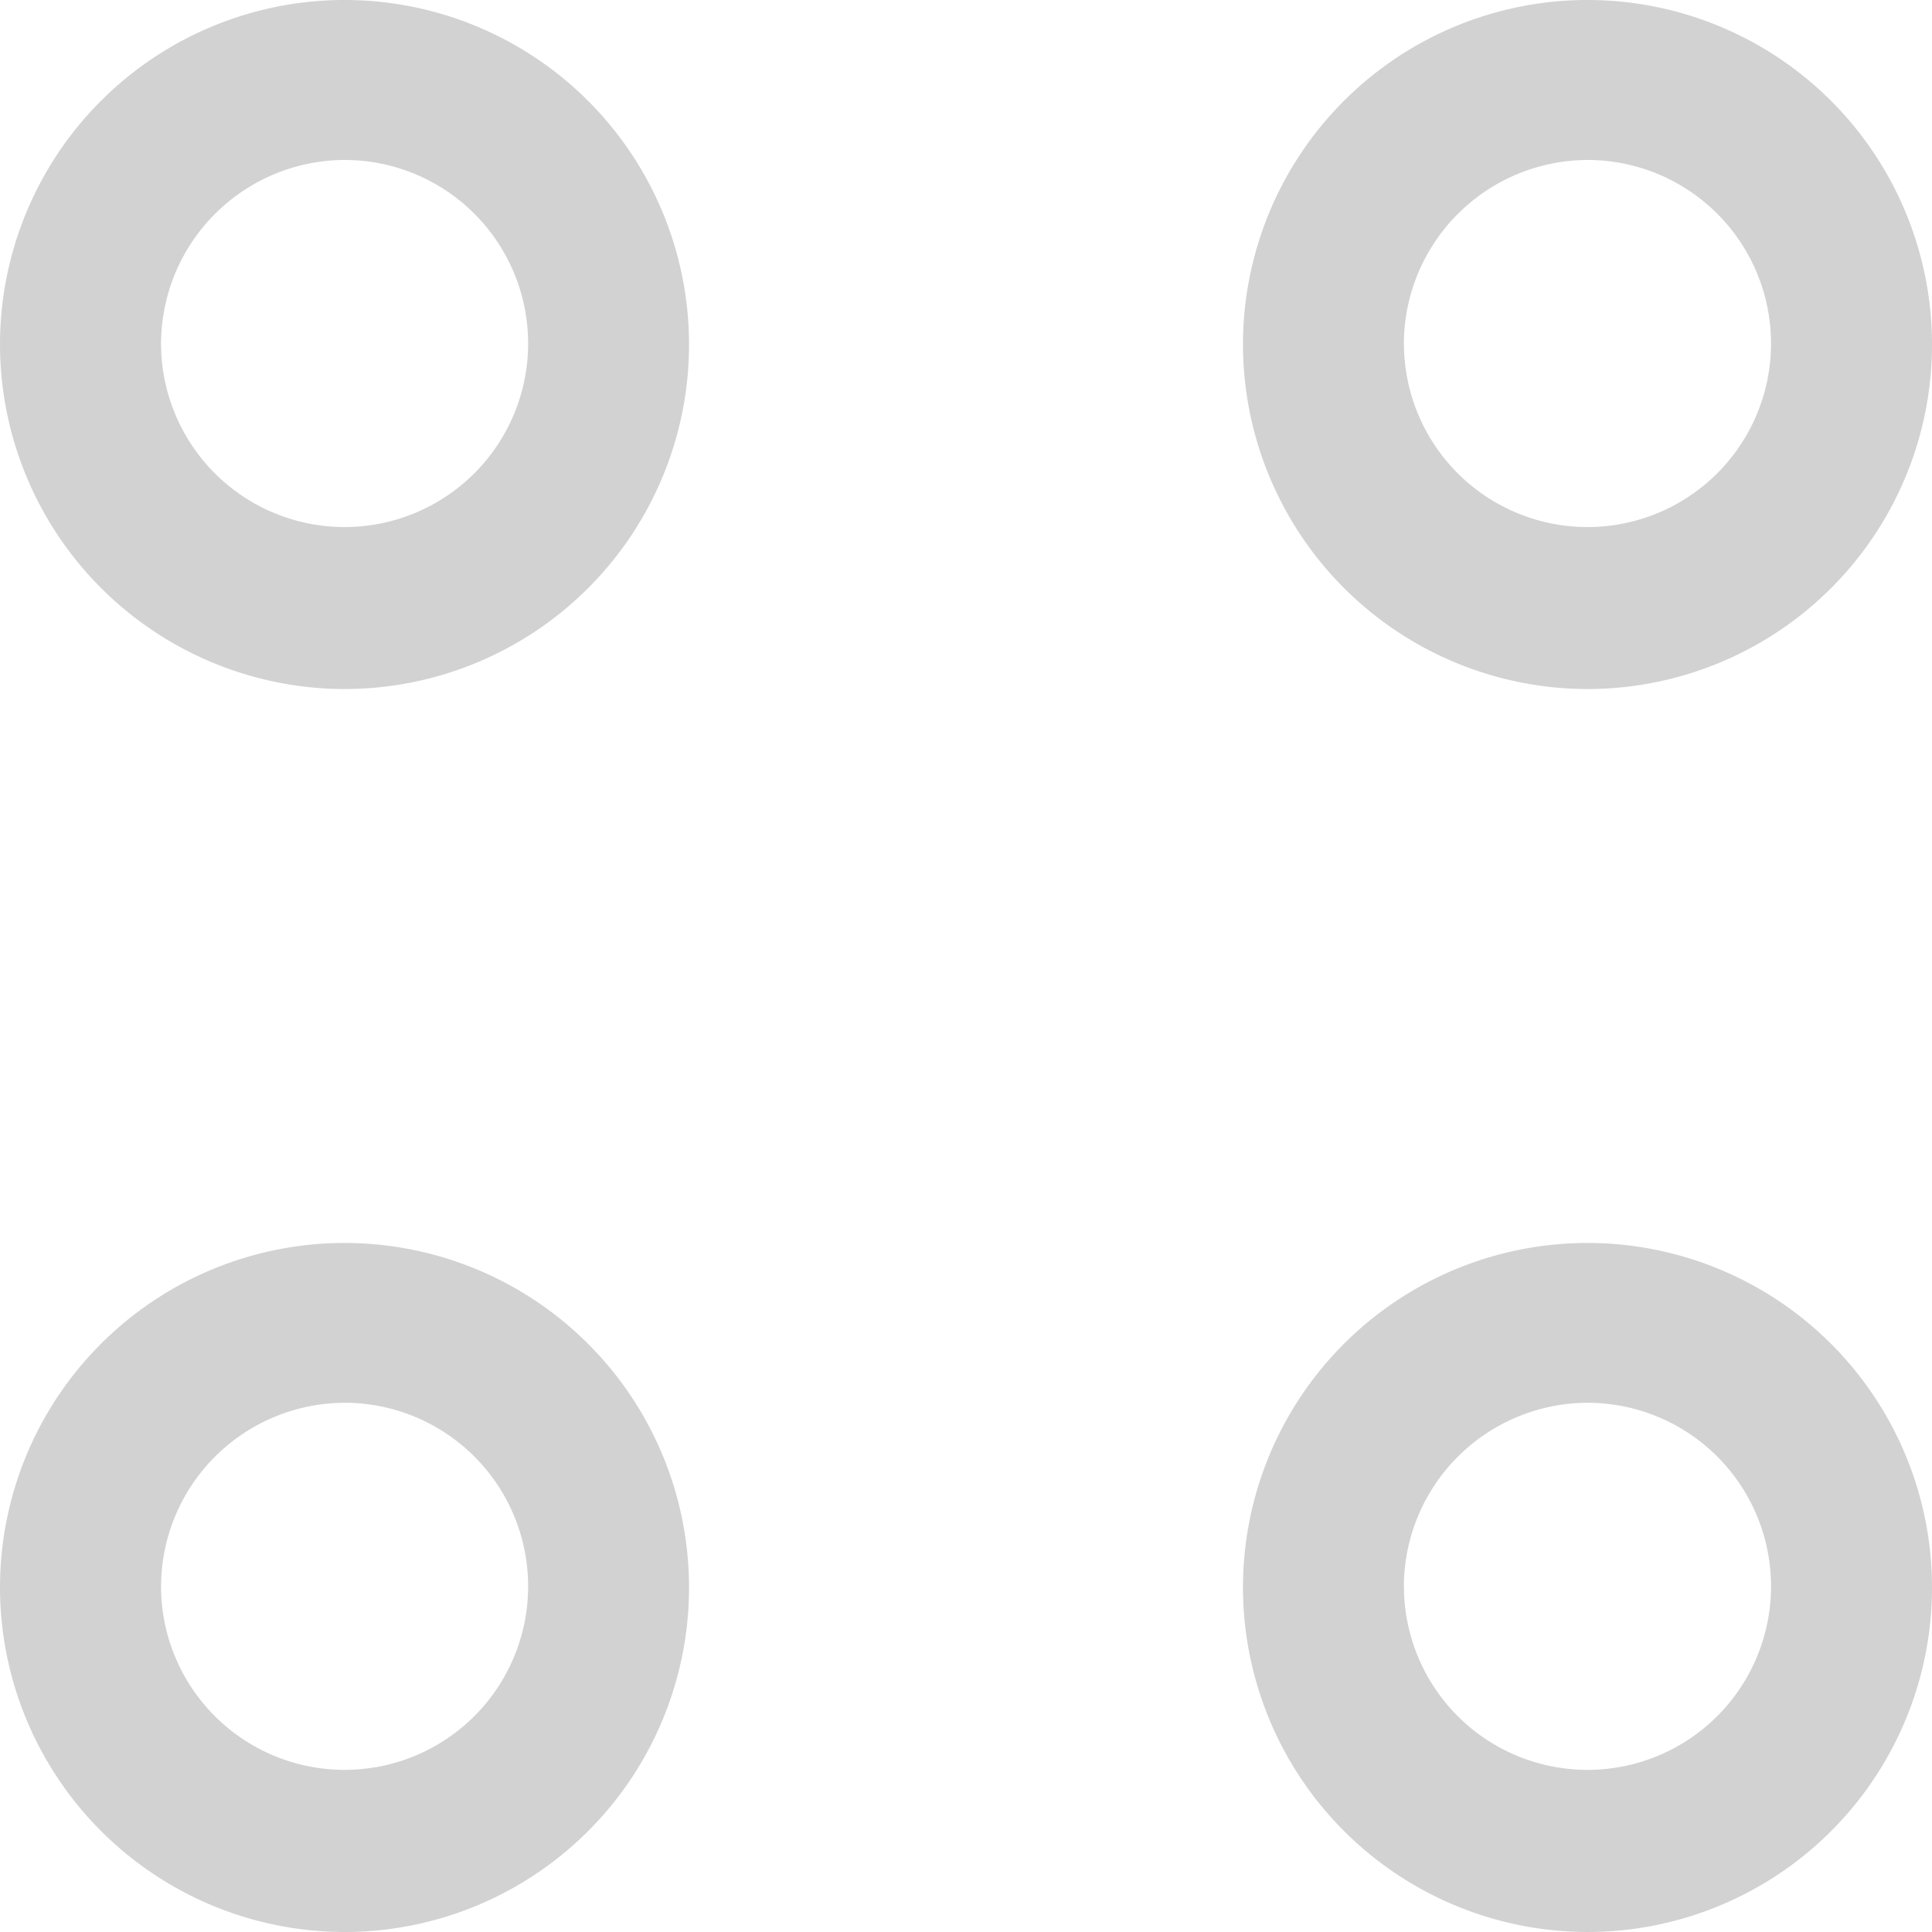 <svg xmlns="http://www.w3.org/2000/svg" width="25" height="25" viewBox="0 0 25 25">
  <path id="Union_14" data-name="Union 14" d="M16.084,20.541A4.458,4.458,0,1,1,20.541,25,4.463,4.463,0,0,1,16.084,20.541Zm2.083-.014a2.375,2.375,0,1,0,2.375-2.375A2.383,2.383,0,0,0,18.166,20.527ZM0,20.541A4.458,4.458,0,1,1,4.459,25,4.463,4.463,0,0,1,0,20.541Zm2.084-.014a2.375,2.375,0,1,0,2.375-2.375A2.382,2.382,0,0,0,2.084,20.527Zm14-16.069a4.458,4.458,0,1,1,4.458,4.458A4.463,4.463,0,0,1,16.084,4.459Zm2.083-.014A2.375,2.375,0,1,0,20.541,2.07,2.384,2.384,0,0,0,18.166,4.445ZM0,4.459A4.458,4.458,0,1,1,4.459,8.916,4.464,4.464,0,0,1,0,4.459Zm2.084-.014A2.375,2.375,0,1,0,4.459,2.07,2.383,2.383,0,0,0,2.084,4.445Z" fill="#d2d2d2"/>
</svg>
